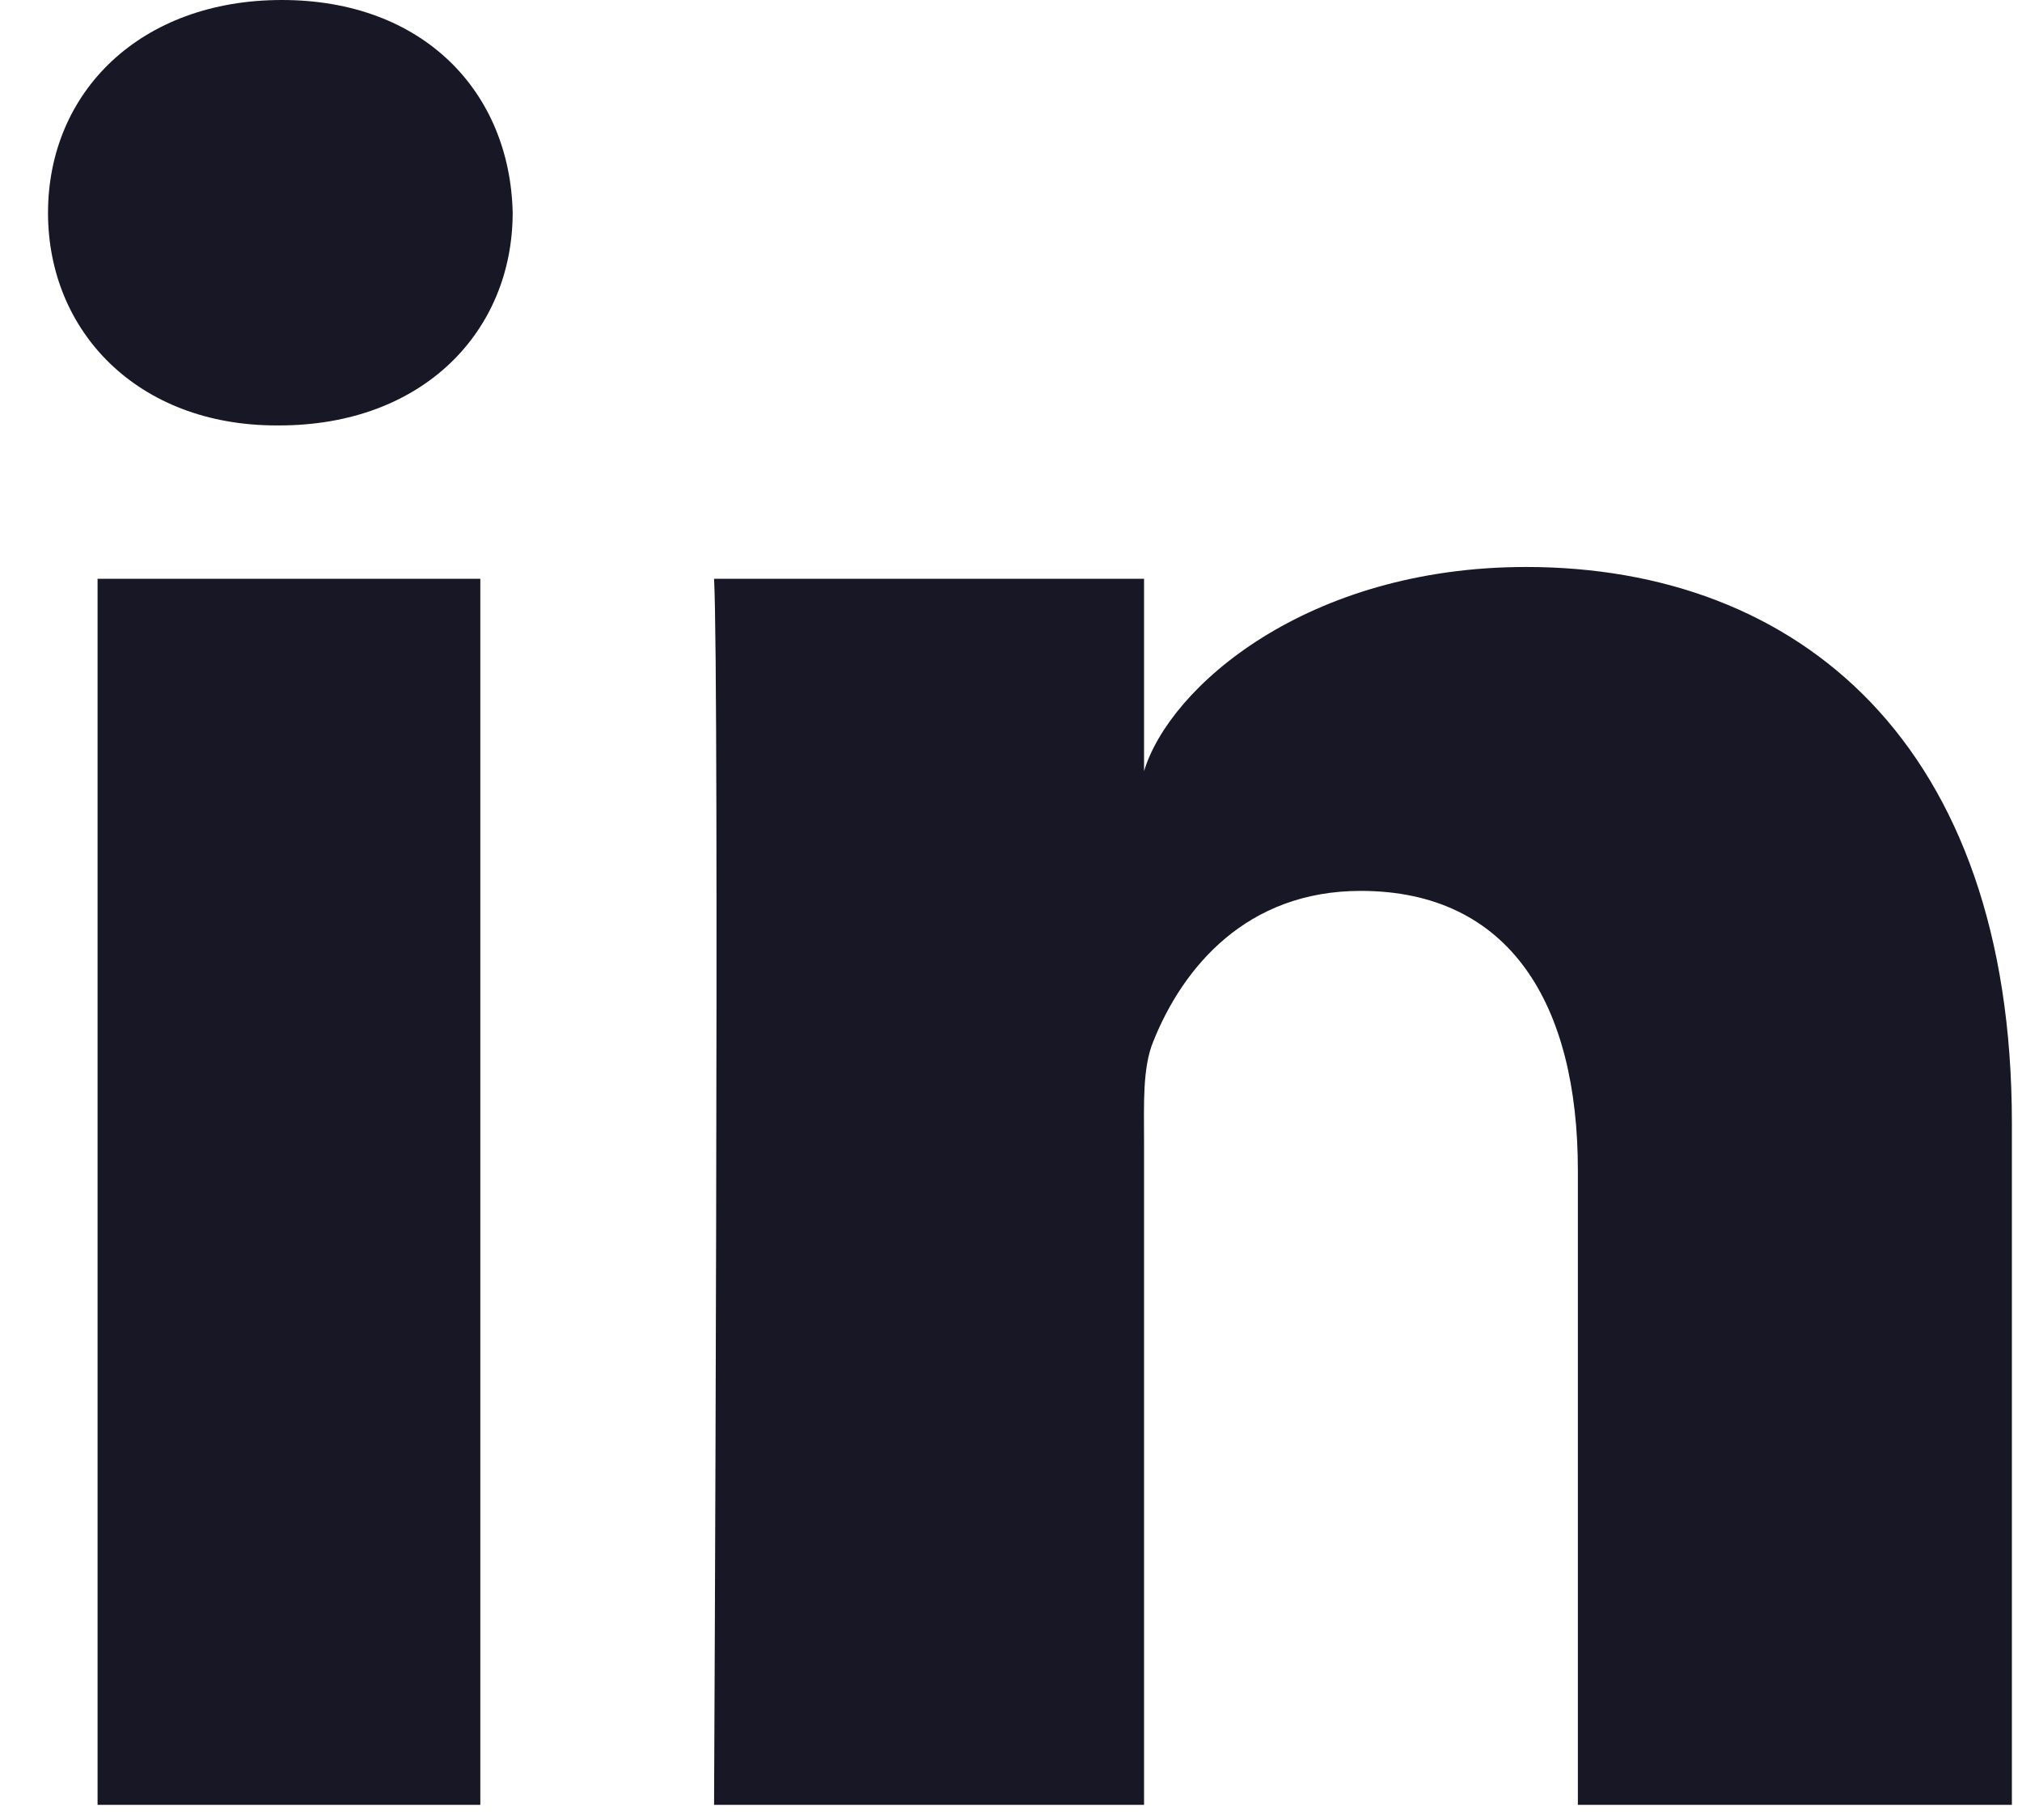 <svg width="40" height="36" viewBox="0 0 40 36" fill="none" xmlns="http://www.w3.org/2000/svg">
<path id="LinkedIn" fill-rule="evenodd" clip-rule="evenodd" d="M39.8 35.7H31.214V23.15C31.214 19.865 29.871 17.622 26.917 17.622C24.658 17.622 23.402 19.136 22.817 20.594C22.598 21.118 22.632 21.847 22.632 22.576V35.7H14.126C14.126 35.7 14.235 13.469 14.126 11.448H22.632V15.254C23.134 13.59 25.853 11.215 30.191 11.215C35.572 11.215 39.8 14.703 39.8 22.215V35.7ZM5.523 8.415H5.468C2.727 8.415 0.95 6.561 0.95 4.211C0.95 1.815 2.78 0 5.576 0C8.369 0 10.087 1.81 10.142 4.204C10.142 6.554 8.369 8.415 5.523 8.415ZM1.93 35.7H9.502V11.448H1.93V35.7Z" fill="#181726"/>
</svg>
